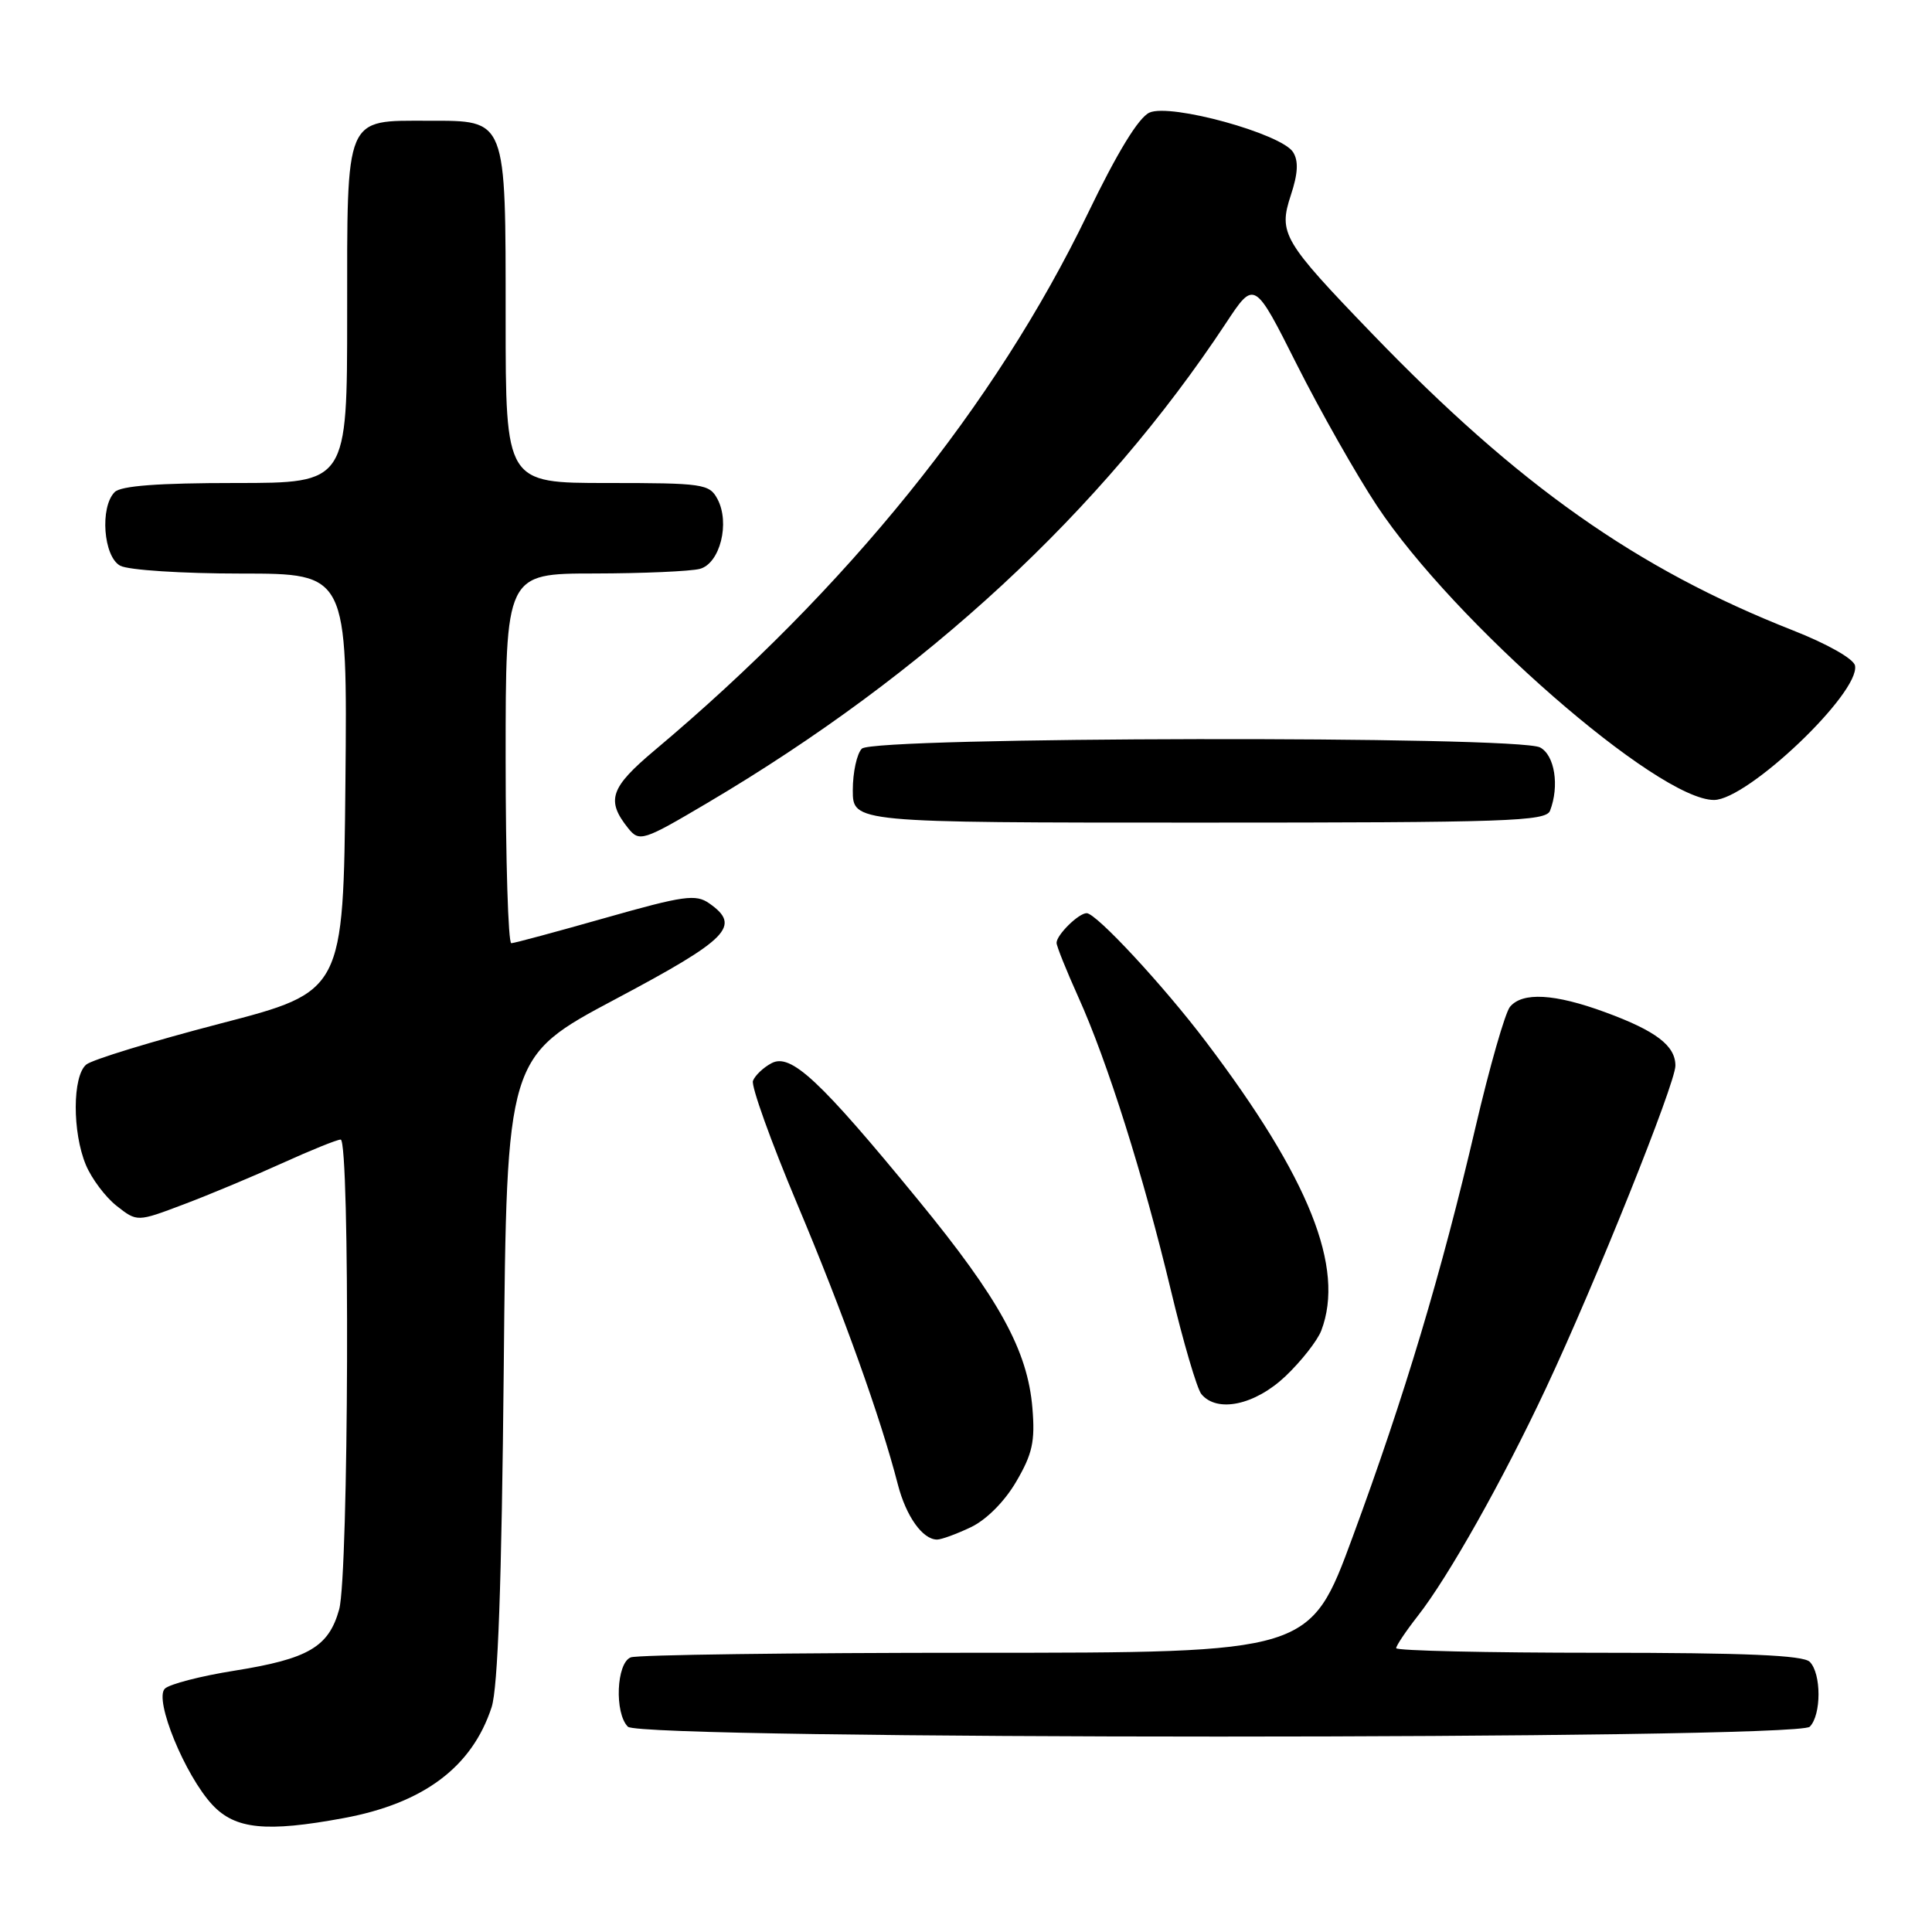 <?xml version="1.0" encoding="UTF-8" standalone="no"?>
<!DOCTYPE svg PUBLIC "-//W3C//DTD SVG 1.1//EN" "http://www.w3.org/Graphics/SVG/1.1/DTD/svg11.dtd" >
<svg xmlns="http://www.w3.org/2000/svg" xmlns:xlink="http://www.w3.org/1999/xlink" version="1.1" viewBox="0 0 256 256">
 <g >
 <path fill="currentColor"
d=" M 45.53 240.91 C 56.13 238.95 62.55 234.14 65.14 226.22 C 65.98 223.63 66.47 209.94 66.75 181.27 C 67.14 140.05 67.14 140.05 81.57 132.38 C 96.59 124.40 98.25 122.69 93.98 119.70 C 92.20 118.45 90.62 118.67 80.23 121.62 C 73.78 123.45 68.16 124.97 67.75 124.98 C 67.34 124.99 67.00 113.97 67.00 100.50 C 67.00 76.00 67.00 76.00 78.75 75.99 C 85.21 75.98 91.50 75.70 92.73 75.38 C 95.41 74.66 96.76 69.28 95.06 66.11 C 94.00 64.12 93.13 64.00 80.46 64.00 C 67.00 64.00 67.00 64.00 67.00 42.22 C 67.00 15.51 67.19 16.00 56.77 16.00 C 45.61 16.00 46.00 15.07 46.00 41.65 C 46.00 64.00 46.00 64.00 31.20 64.00 C 21.02 64.00 16.03 64.37 15.20 65.20 C 13.21 67.19 13.70 73.77 15.93 74.96 C 17.00 75.54 24.16 76.00 31.95 76.00 C 46.03 76.00 46.03 76.00 45.77 103.70 C 45.50 131.39 45.50 131.39 29.18 135.63 C 20.20 137.97 12.21 140.41 11.43 141.06 C 9.59 142.58 9.57 150.03 11.38 154.36 C 12.14 156.18 13.97 158.62 15.46 159.79 C 18.17 161.92 18.17 161.92 24.33 159.59 C 27.73 158.31 33.60 155.85 37.39 154.13 C 41.18 152.41 44.66 151.00 45.14 151.00 C 46.39 151.00 46.21 208.71 44.94 213.26 C 43.56 218.23 40.86 219.81 31.09 221.37 C 26.60 222.08 22.44 223.16 21.84 223.76 C 20.39 225.21 24.52 235.27 28.15 239.16 C 31.17 242.39 35.27 242.81 45.53 240.91 Z  M 239.80 228.80 C 241.35 227.25 241.35 221.75 239.80 220.20 C 238.93 219.33 231.31 219.00 211.80 219.00 C 197.06 219.00 185.00 218.73 185.00 218.39 C 185.00 218.06 186.28 216.15 187.85 214.14 C 191.91 208.97 199.16 196.08 204.86 183.92 C 211.42 169.94 222.00 143.56 222.00 141.21 C 222.00 138.56 219.44 136.60 212.71 134.13 C 206.00 131.66 201.73 131.42 200.08 133.41 C 199.44 134.18 197.38 141.36 195.51 149.37 C 191.00 168.70 186.10 185.04 179.23 203.66 C 173.58 219.00 173.58 219.00 129.37 219.00 C 105.06 219.00 84.45 219.27 83.58 219.61 C 81.67 220.34 81.40 227.00 83.20 228.80 C 84.94 230.54 238.06 230.54 239.80 228.80 Z  M 128.63 202.37 C 130.69 201.39 133.11 198.97 134.65 196.33 C 136.80 192.66 137.17 191.01 136.80 186.58 C 136.17 178.95 132.41 172.11 121.66 159.00 C 108.62 143.09 104.78 139.51 102.23 140.88 C 101.13 141.46 100.03 142.52 99.77 143.22 C 99.52 143.92 102.15 151.25 105.62 159.50 C 111.71 173.95 116.70 187.88 118.97 196.70 C 120.06 200.92 122.25 204.00 124.17 204.00 C 124.74 204.00 126.74 203.27 128.63 202.37 Z  M 170.33 182.36 C 172.43 180.36 174.57 177.64 175.08 176.30 C 178.23 168.00 173.51 156.16 159.82 138.07 C 154.19 130.62 145.26 121.00 143.99 121.00 C 142.92 121.00 140.00 123.88 140.00 124.93 C 140.00 125.37 141.30 128.60 142.88 132.11 C 146.74 140.65 151.50 155.75 155.15 170.98 C 156.79 177.84 158.61 184.03 159.19 184.73 C 161.28 187.25 166.29 186.18 170.33 182.36 Z  M 93.72 106.40 C 122.72 89.27 145.97 67.76 162.45 42.81 C 166.21 37.11 166.21 37.11 171.85 48.33 C 174.96 54.50 179.73 62.91 182.45 67.02 C 192.62 82.39 219.67 106.00 227.11 106.00 C 231.56 106.00 246.49 91.79 245.80 88.20 C 245.63 87.30 242.14 85.32 237.50 83.50 C 216.88 75.38 201.18 64.30 181.85 44.25 C 169.97 31.93 169.38 30.92 171.04 25.87 C 171.99 23.00 172.08 21.34 171.34 20.16 C 169.81 17.72 155.10 13.66 152.31 14.92 C 150.87 15.57 148.06 20.16 144.11 28.35 C 131.89 53.67 112.26 77.99 86.73 99.43 C 80.85 104.37 80.28 106.05 83.24 109.75 C 84.72 111.59 85.22 111.43 93.72 106.40 Z  M 205.39 107.42 C 206.65 104.14 206.01 100.07 204.07 99.04 C 201.14 97.47 115.78 97.62 114.20 99.20 C 113.54 99.86 113.00 102.34 113.00 104.70 C 113.00 109.00 113.00 109.00 158.89 109.00 C 199.82 109.00 204.85 108.83 205.39 107.42 Z "/>
</g>
</svg>
